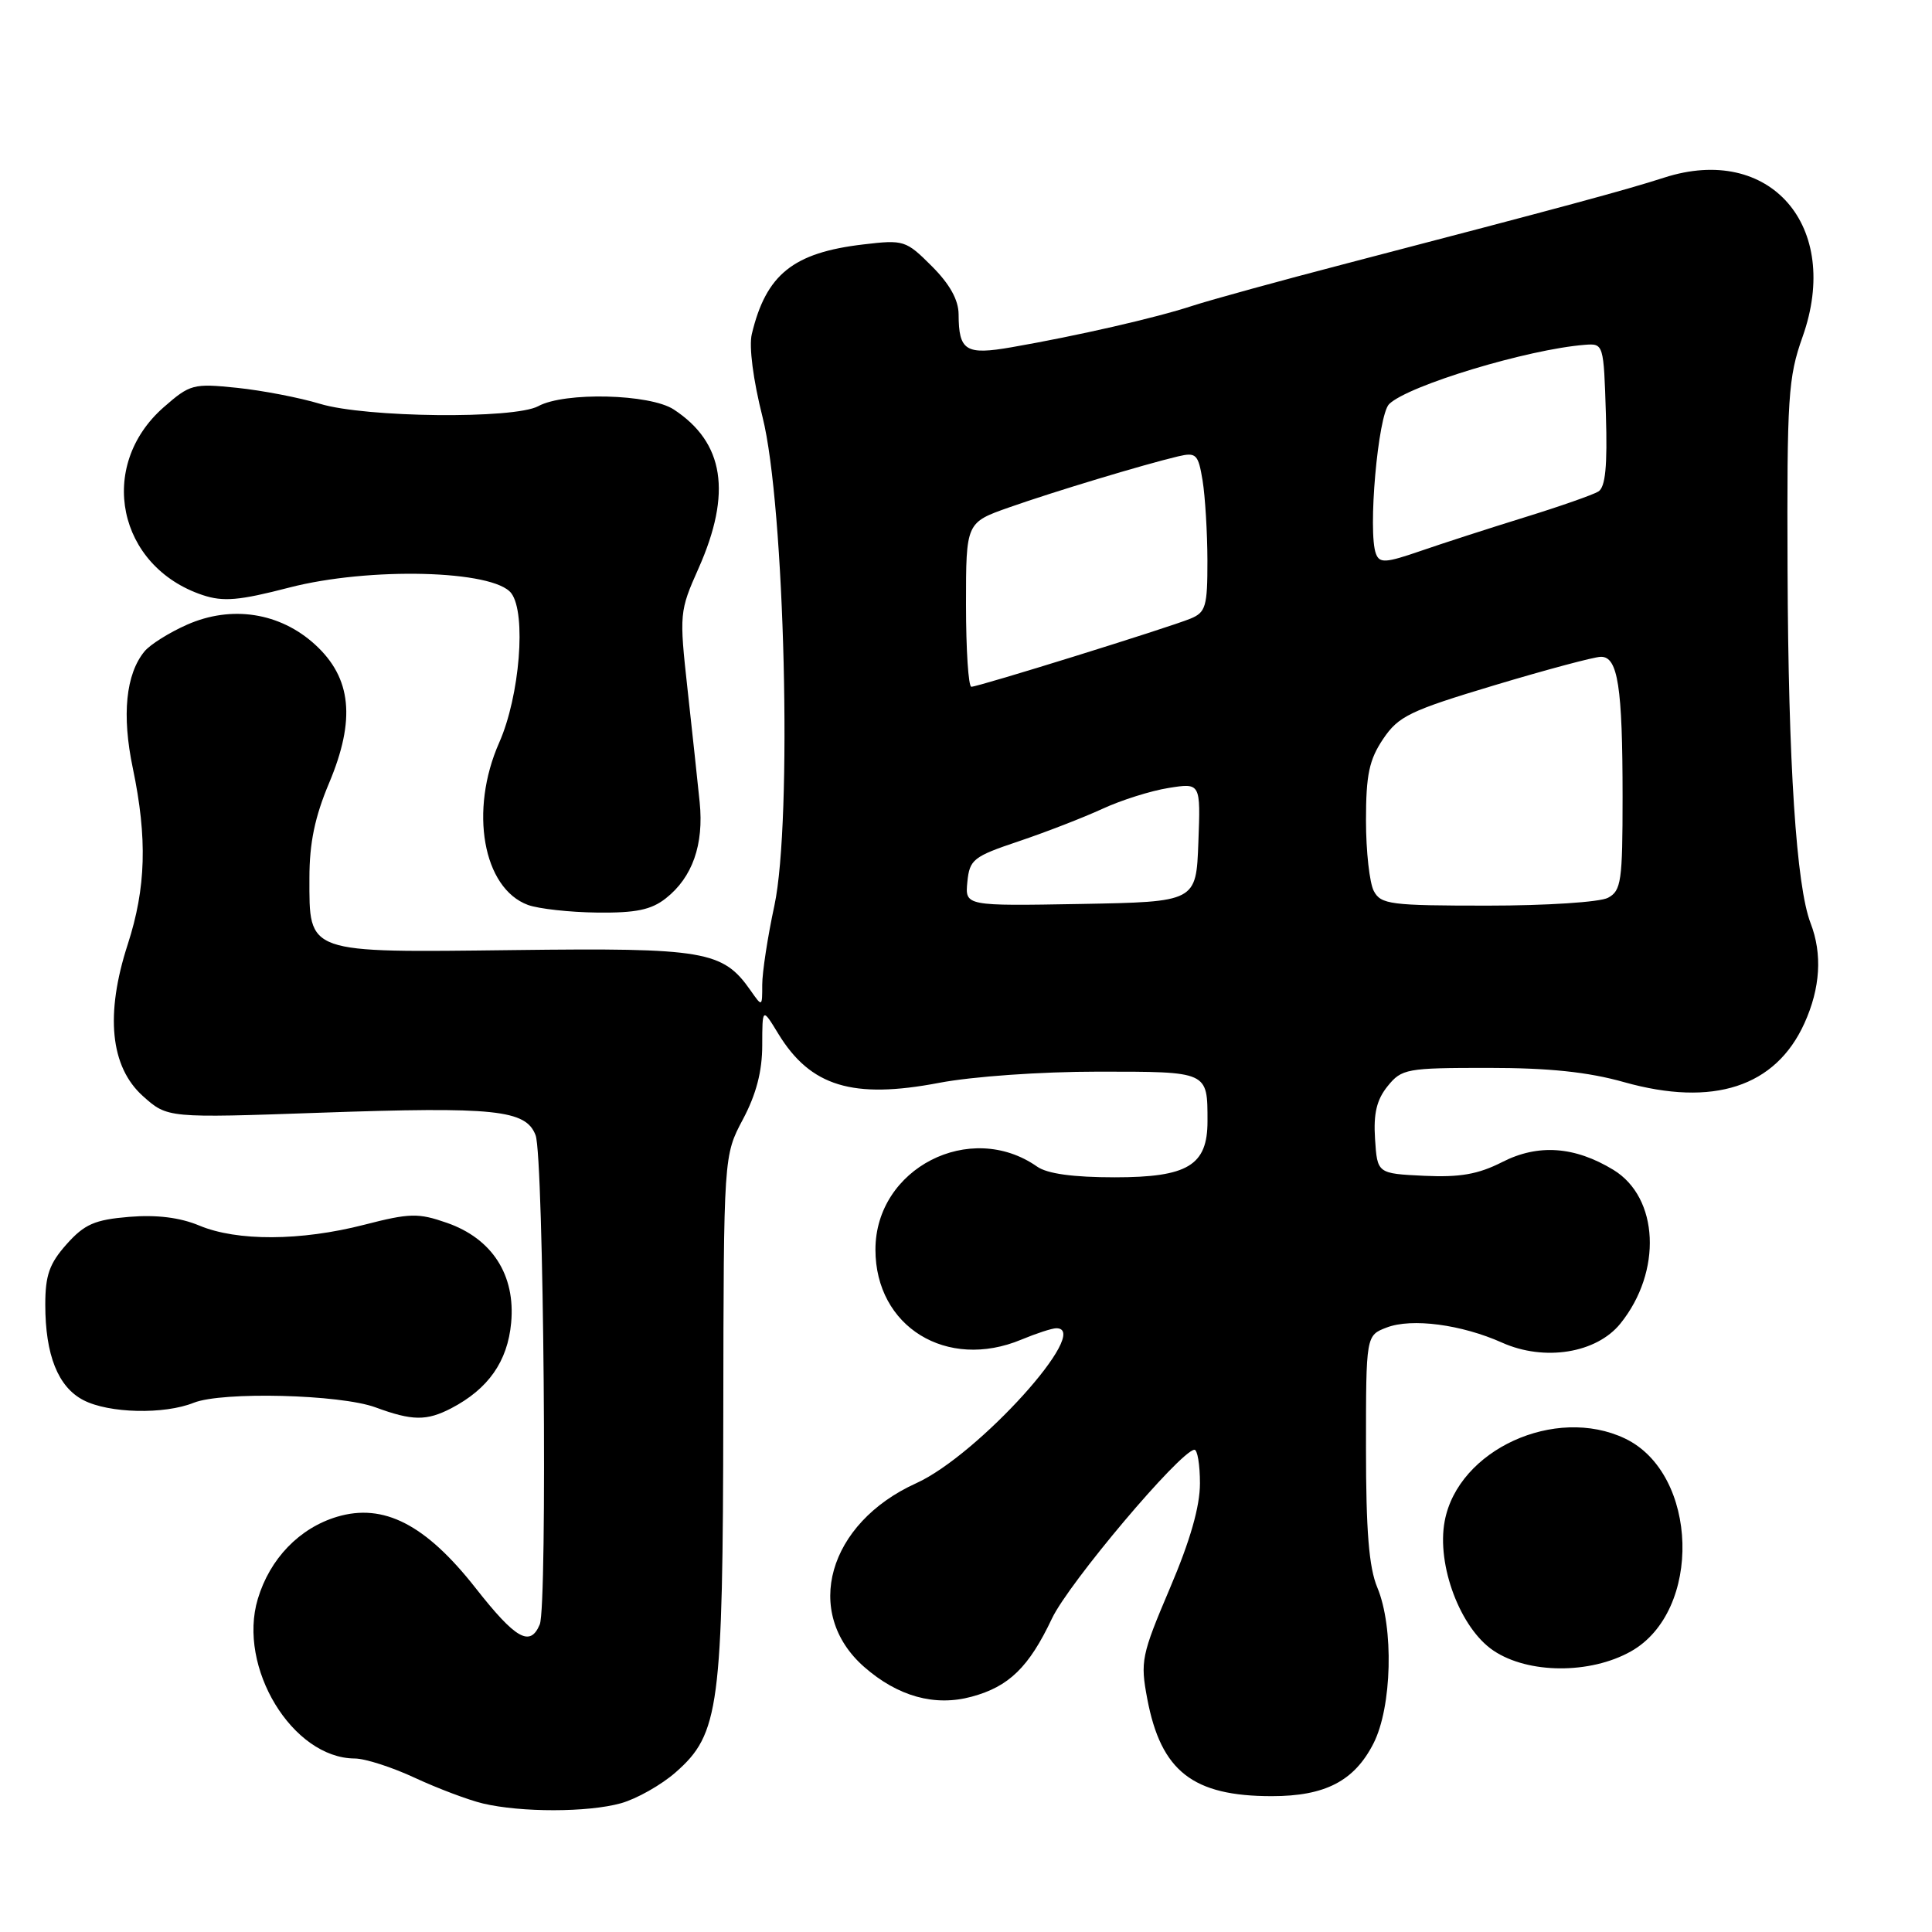 <?xml version="1.0" encoding="UTF-8" standalone="no"?>
<!DOCTYPE svg PUBLIC "-//W3C//DTD SVG 1.1//EN" "http://www.w3.org/Graphics/SVG/1.1/DTD/svg11.dtd" >
<svg xmlns="http://www.w3.org/2000/svg" xmlns:xlink="http://www.w3.org/1999/xlink" version="1.1" viewBox="0 0 256 256">
 <g >
 <path fill="currentColor"
d=" M 82.28 238.94 C 84.35 238.36 87.62 236.52 89.53 234.84 C 95.32 229.76 95.79 226.22 95.84 187.31 C 95.89 153.12 95.89 153.12 98.44 148.32 C 100.20 145.01 101.00 141.95 101.00 138.51 C 101.01 133.50 101.01 133.50 103.13 136.98 C 107.39 143.96 112.99 145.67 124.45 143.48 C 128.86 142.64 137.89 142.00 145.48 142.00 C 160.15 142.00 160.00 141.93 160.00 148.58 C 160.00 154.42 157.39 156.00 147.72 156.00 C 142.20 156.00 138.77 155.53 137.42 154.58 C 128.55 148.37 116.00 154.81 116.00 165.58 C 116.00 175.81 125.46 181.63 135.35 177.50 C 137.32 176.68 139.40 176.00 139.97 176.00 C 144.80 176.00 129.60 192.82 121.41 196.53 C 109.70 201.83 106.34 213.70 114.50 220.87 C 118.97 224.79 123.86 226.15 128.75 224.82 C 133.69 223.49 136.34 220.91 139.39 214.46 C 141.61 209.77 156.30 192.35 158.25 192.10 C 158.66 192.04 159.00 194.05 159.00 196.55 C 159.00 199.63 157.71 204.14 155.01 210.47 C 151.24 219.34 151.08 220.13 152.02 225.11 C 153.84 234.71 158.06 238.00 168.52 238.00 C 175.59 238.00 179.45 236.00 181.99 231.02 C 184.45 226.20 184.71 215.64 182.50 210.35 C 181.39 207.70 181.00 202.84 181.00 191.85 C 181.00 176.95 181.00 176.95 183.75 175.90 C 187.07 174.63 193.66 175.50 199.04 177.91 C 204.65 180.42 211.54 179.31 214.71 175.38 C 220.27 168.49 219.82 158.69 213.78 155.01 C 208.65 151.89 203.80 151.55 199.05 153.98 C 195.86 155.60 193.46 156.02 188.70 155.80 C 182.50 155.50 182.50 155.50 182.20 150.92 C 181.98 147.54 182.42 145.71 183.87 143.92 C 185.73 141.62 186.38 141.50 197.16 141.50 C 205.23 141.50 210.43 142.04 215.20 143.39 C 227.02 146.71 235.27 144.02 239.09 135.60 C 241.21 130.93 241.49 126.41 239.91 122.32 C 238.02 117.39 236.96 101.25 236.86 75.50 C 236.77 52.57 236.94 50.01 238.85 44.63 C 244.06 29.96 234.53 19.01 220.50 23.54 C 215.42 25.18 207.14 27.42 178.50 34.89 C 169.70 37.18 160.47 39.72 157.98 40.53 C 153.10 42.13 142.78 44.49 134.05 46.01 C 127.96 47.07 127.04 46.50 127.02 41.65 C 127.01 39.73 125.84 37.64 123.47 35.27 C 120.04 31.84 119.76 31.75 114.38 32.39 C 105.10 33.48 101.51 36.36 99.62 44.26 C 99.22 45.90 99.80 50.36 101.04 55.26 C 104.00 66.99 105.01 108.78 102.61 120.00 C 101.72 124.12 101.00 128.84 101.00 130.47 C 101.00 133.45 101.00 133.45 99.44 131.22 C 95.78 125.99 93.38 125.58 68.17 125.89 C 40.37 126.22 41.00 126.44 41.00 116.31 C 41.00 111.70 41.72 108.23 43.61 103.75 C 47.14 95.35 46.59 89.84 41.76 85.42 C 37.11 81.16 30.68 80.16 24.77 82.78 C 22.42 83.82 19.89 85.41 19.15 86.31 C 16.67 89.32 16.12 94.75 17.60 101.79 C 19.54 111.09 19.35 117.65 16.93 125.12 C 13.91 134.41 14.61 141.37 18.95 145.25 C 22.20 148.15 22.20 148.15 42.47 147.44 C 65.63 146.63 69.69 147.05 70.97 150.43 C 72.05 153.27 72.56 212.80 71.52 215.25 C 70.25 218.28 68.34 217.20 63.00 210.40 C 56.39 201.99 50.83 199.14 44.66 200.98 C 39.67 202.48 35.76 206.53 34.16 211.87 C 31.44 220.93 38.75 232.96 47.00 233.01 C 48.38 233.01 51.97 234.17 54.99 235.58 C 58.01 236.98 62.06 238.51 63.99 238.97 C 69.05 240.17 77.90 240.16 82.28 238.94 Z  M 216.10 218.82 C 225.59 213.49 225.08 195.27 215.32 190.61 C 206.08 186.21 193.20 192.11 191.43 201.55 C 190.33 207.37 193.50 215.78 197.90 218.72 C 202.50 221.81 210.71 221.85 216.10 218.82 Z  M 59.80 186.60 C 64.70 184.04 67.26 180.40 67.73 175.28 C 68.32 168.95 65.22 164.12 59.21 162.03 C 55.42 160.71 54.31 160.73 48.25 162.29 C 39.83 164.45 31.41 164.49 26.40 162.39 C 23.83 161.32 20.76 160.94 17.11 161.24 C 12.55 161.62 11.20 162.21 8.83 164.86 C 6.55 167.42 6.00 168.97 6.00 172.87 C 6.00 179.55 7.69 183.79 11.06 185.53 C 14.44 187.28 21.75 187.45 25.68 185.87 C 29.46 184.37 45.06 184.76 49.75 186.48 C 54.64 188.28 56.52 188.30 59.80 186.60 Z  M 88.23 119.03 C 91.75 116.26 93.28 111.92 92.71 106.30 C 92.44 103.66 91.72 96.91 91.10 91.31 C 90.00 81.33 90.03 80.99 92.56 75.31 C 97.00 65.32 95.96 58.64 89.28 54.26 C 86.12 52.19 74.82 51.91 71.32 53.82 C 68.12 55.55 48.44 55.34 42.41 53.51 C 39.71 52.69 34.76 51.74 31.42 51.39 C 25.60 50.79 25.19 50.90 21.68 53.97 C 12.81 61.77 15.57 75.08 26.85 78.85 C 29.59 79.76 31.67 79.58 38.31 77.86 C 48.91 75.11 65.43 75.53 67.75 78.61 C 69.76 81.27 68.87 92.24 66.15 98.39 C 62.16 107.40 63.99 117.71 69.96 119.91 C 71.36 120.42 75.48 120.88 79.12 120.92 C 84.26 120.98 86.29 120.56 88.23 119.03 Z  M 128.18 116.85 C 128.48 113.88 128.96 113.50 135.00 111.47 C 138.57 110.27 143.54 108.34 146.04 107.19 C 148.54 106.03 152.50 104.78 154.84 104.41 C 159.09 103.73 159.09 103.73 158.79 111.62 C 158.50 119.50 158.50 119.50 143.18 119.78 C 127.87 120.05 127.87 120.05 128.18 116.85 Z  M 182.04 118.07 C 181.47 117.00 181.00 112.79 181.00 108.71 C 181.00 102.66 181.42 100.68 183.27 97.92 C 185.31 94.89 186.81 94.17 198.02 90.80 C 204.88 88.74 211.23 87.04 212.12 87.03 C 214.38 86.99 215.00 90.98 215.00 105.59 C 215.00 116.77 214.82 118.03 213.07 118.96 C 212.00 119.54 204.86 120.00 197.10 120.00 C 184.25 120.00 182.98 119.84 182.04 118.07 Z  M 128.00 80.12 C 128.00 69.24 128.00 69.24 133.75 67.22 C 139.66 65.14 151.48 61.57 156.11 60.47 C 158.50 59.91 158.77 60.17 159.35 63.68 C 159.69 65.78 159.98 70.55 159.99 74.27 C 160.00 80.36 159.77 81.14 157.75 81.97 C 154.83 83.17 129.65 91.00 128.71 91.00 C 128.32 91.00 128.00 86.10 128.00 80.12 Z  M 182.32 73.38 C 181.22 70.52 182.59 54.98 184.07 53.54 C 186.60 51.07 202.45 46.28 210.00 45.69 C 212.48 45.50 212.50 45.56 212.79 54.92 C 213.00 61.77 212.73 64.55 211.79 65.13 C 211.09 65.56 206.68 67.11 202.01 68.55 C 197.33 70.00 191.11 72.01 188.19 73.02 C 183.61 74.60 182.80 74.65 182.32 73.38 Z "/>
</g>
</svg>